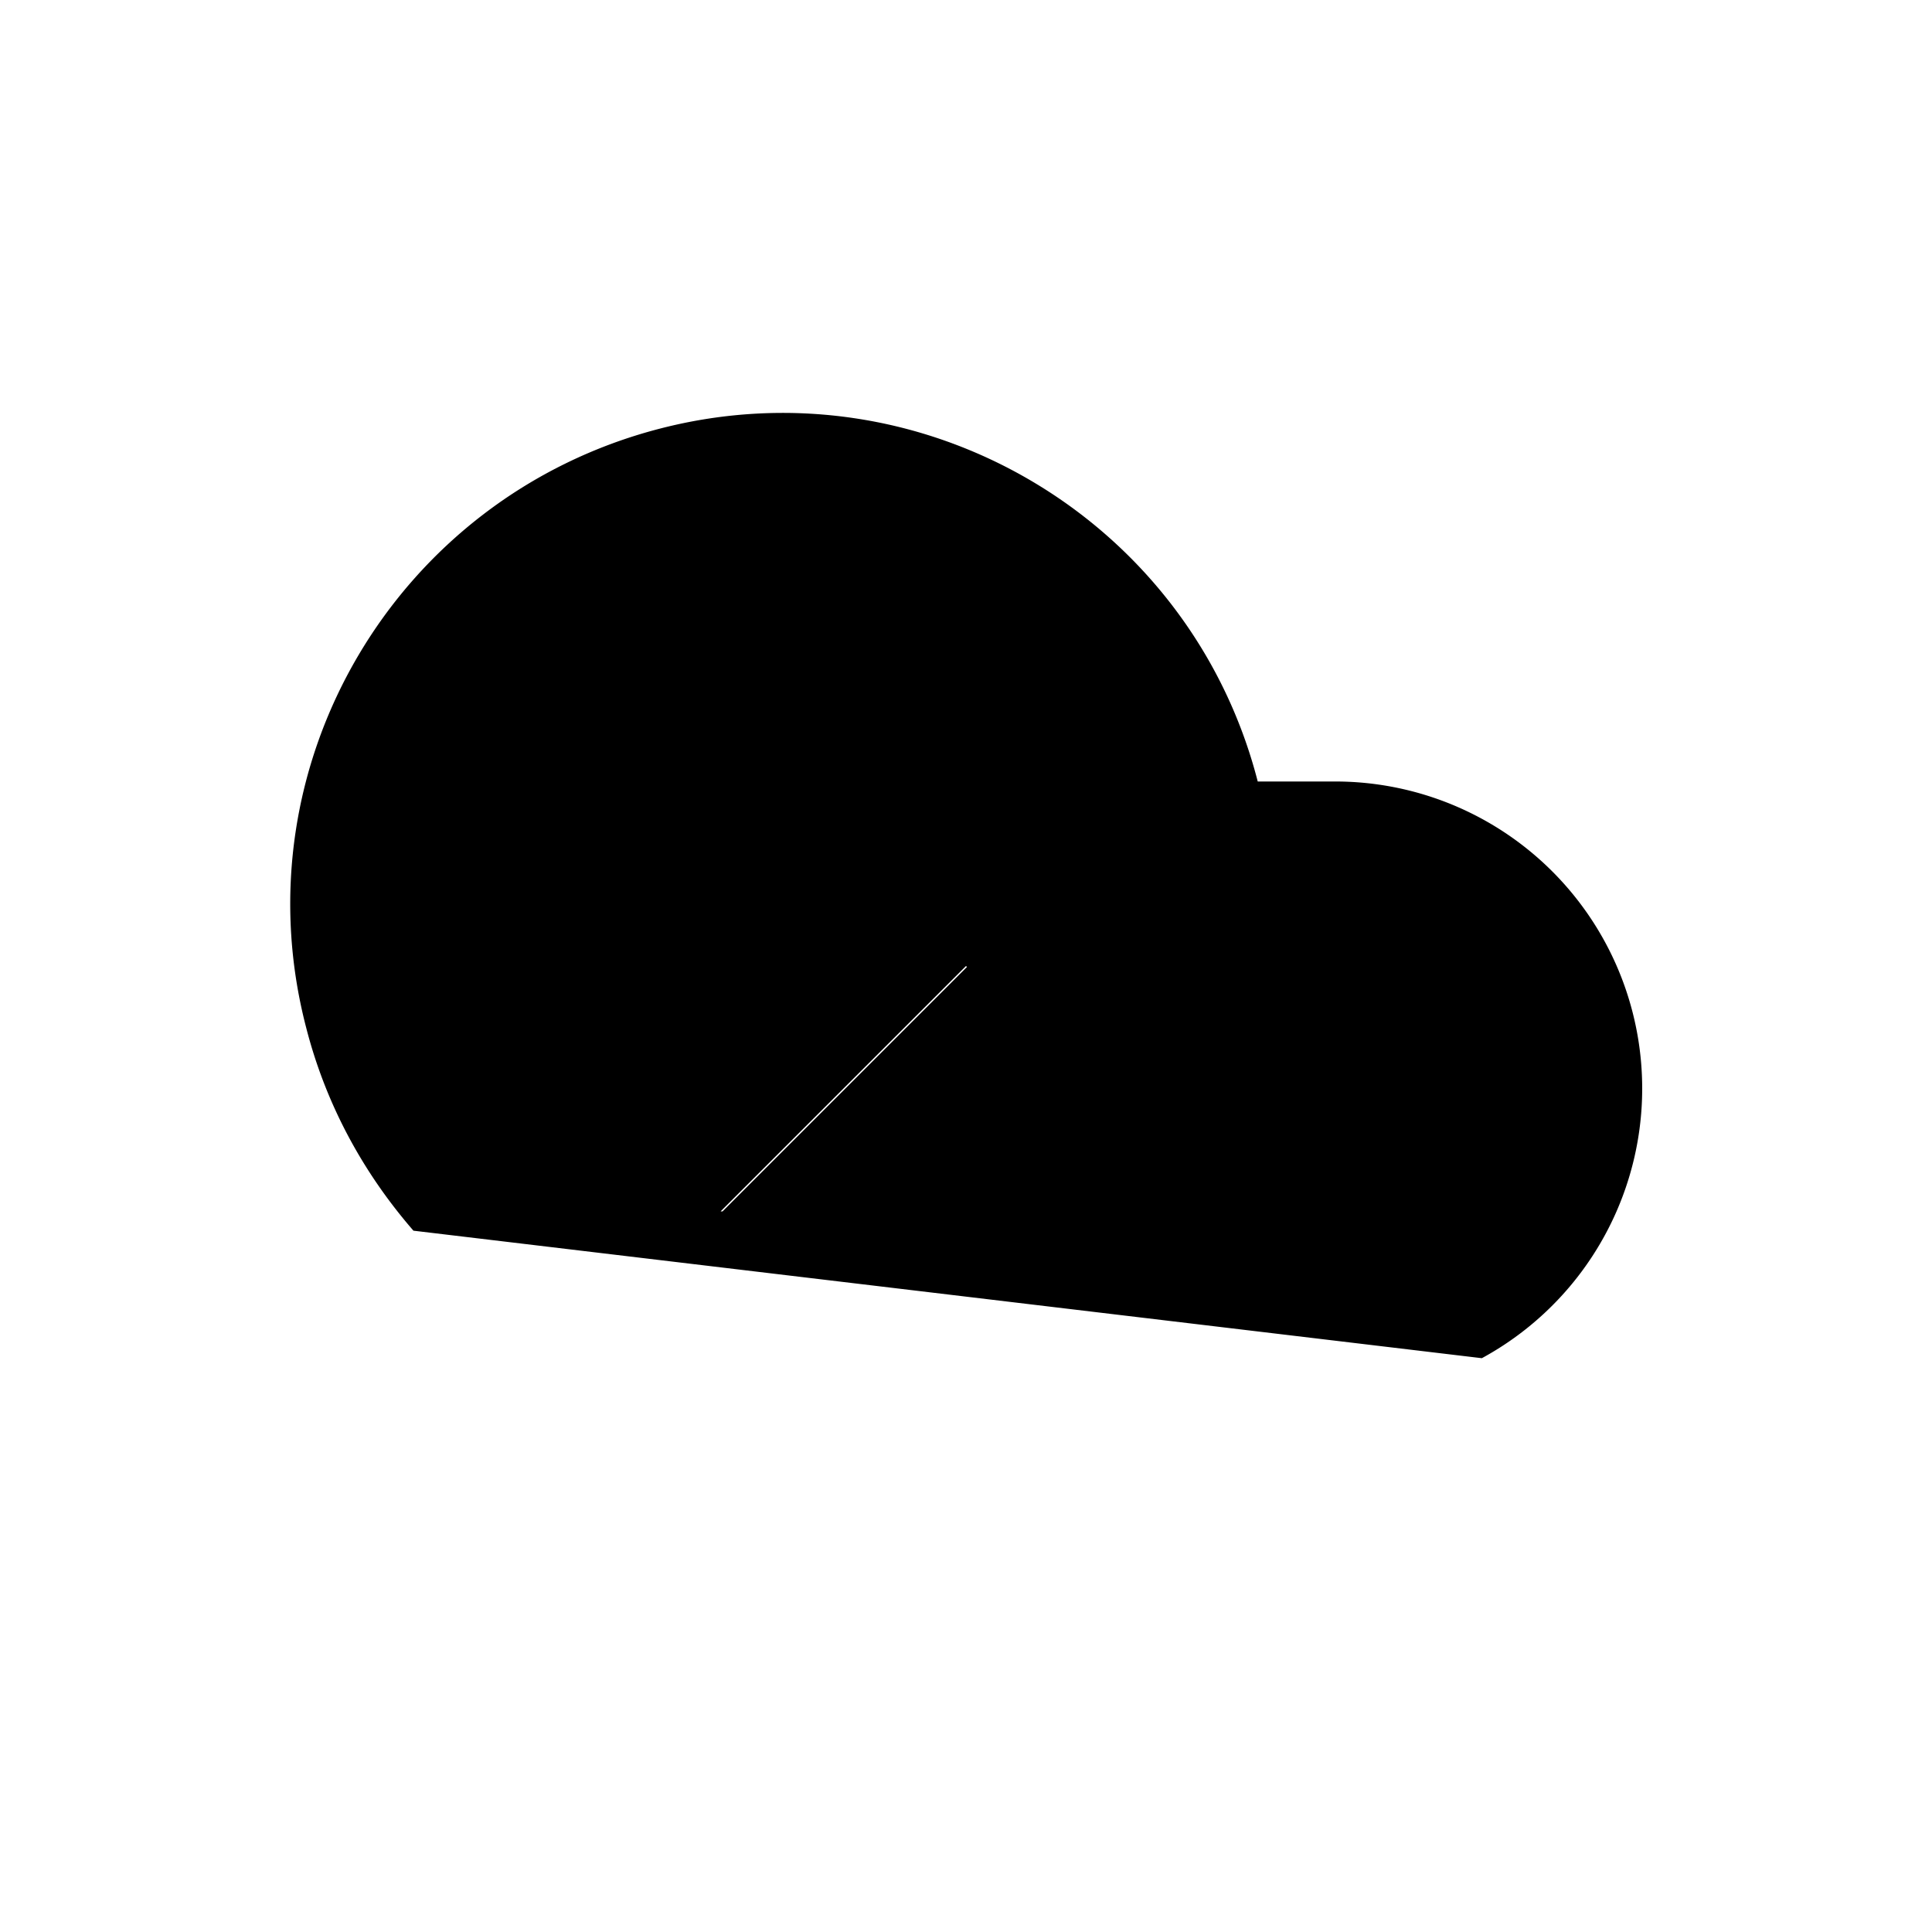 <svg xmlns="http://www.w3.org/2000/svg" data-name="Layer 1" viewBox="0 0 20 20"><path d="M7.46 12.54 10 10l2.54 2.54M10 10v5.72m5.34-1.66a3.178 3.178 0 0 0-1.52-5.97h-.8c-.7-2.72-3.48-4.36-6.2-3.65s-4.36 3.48-3.65 6.2c.2.78.58 1.49 1.11 2.1m8.27-.19-2.54-2.54-2.54 2.54"/></svg>